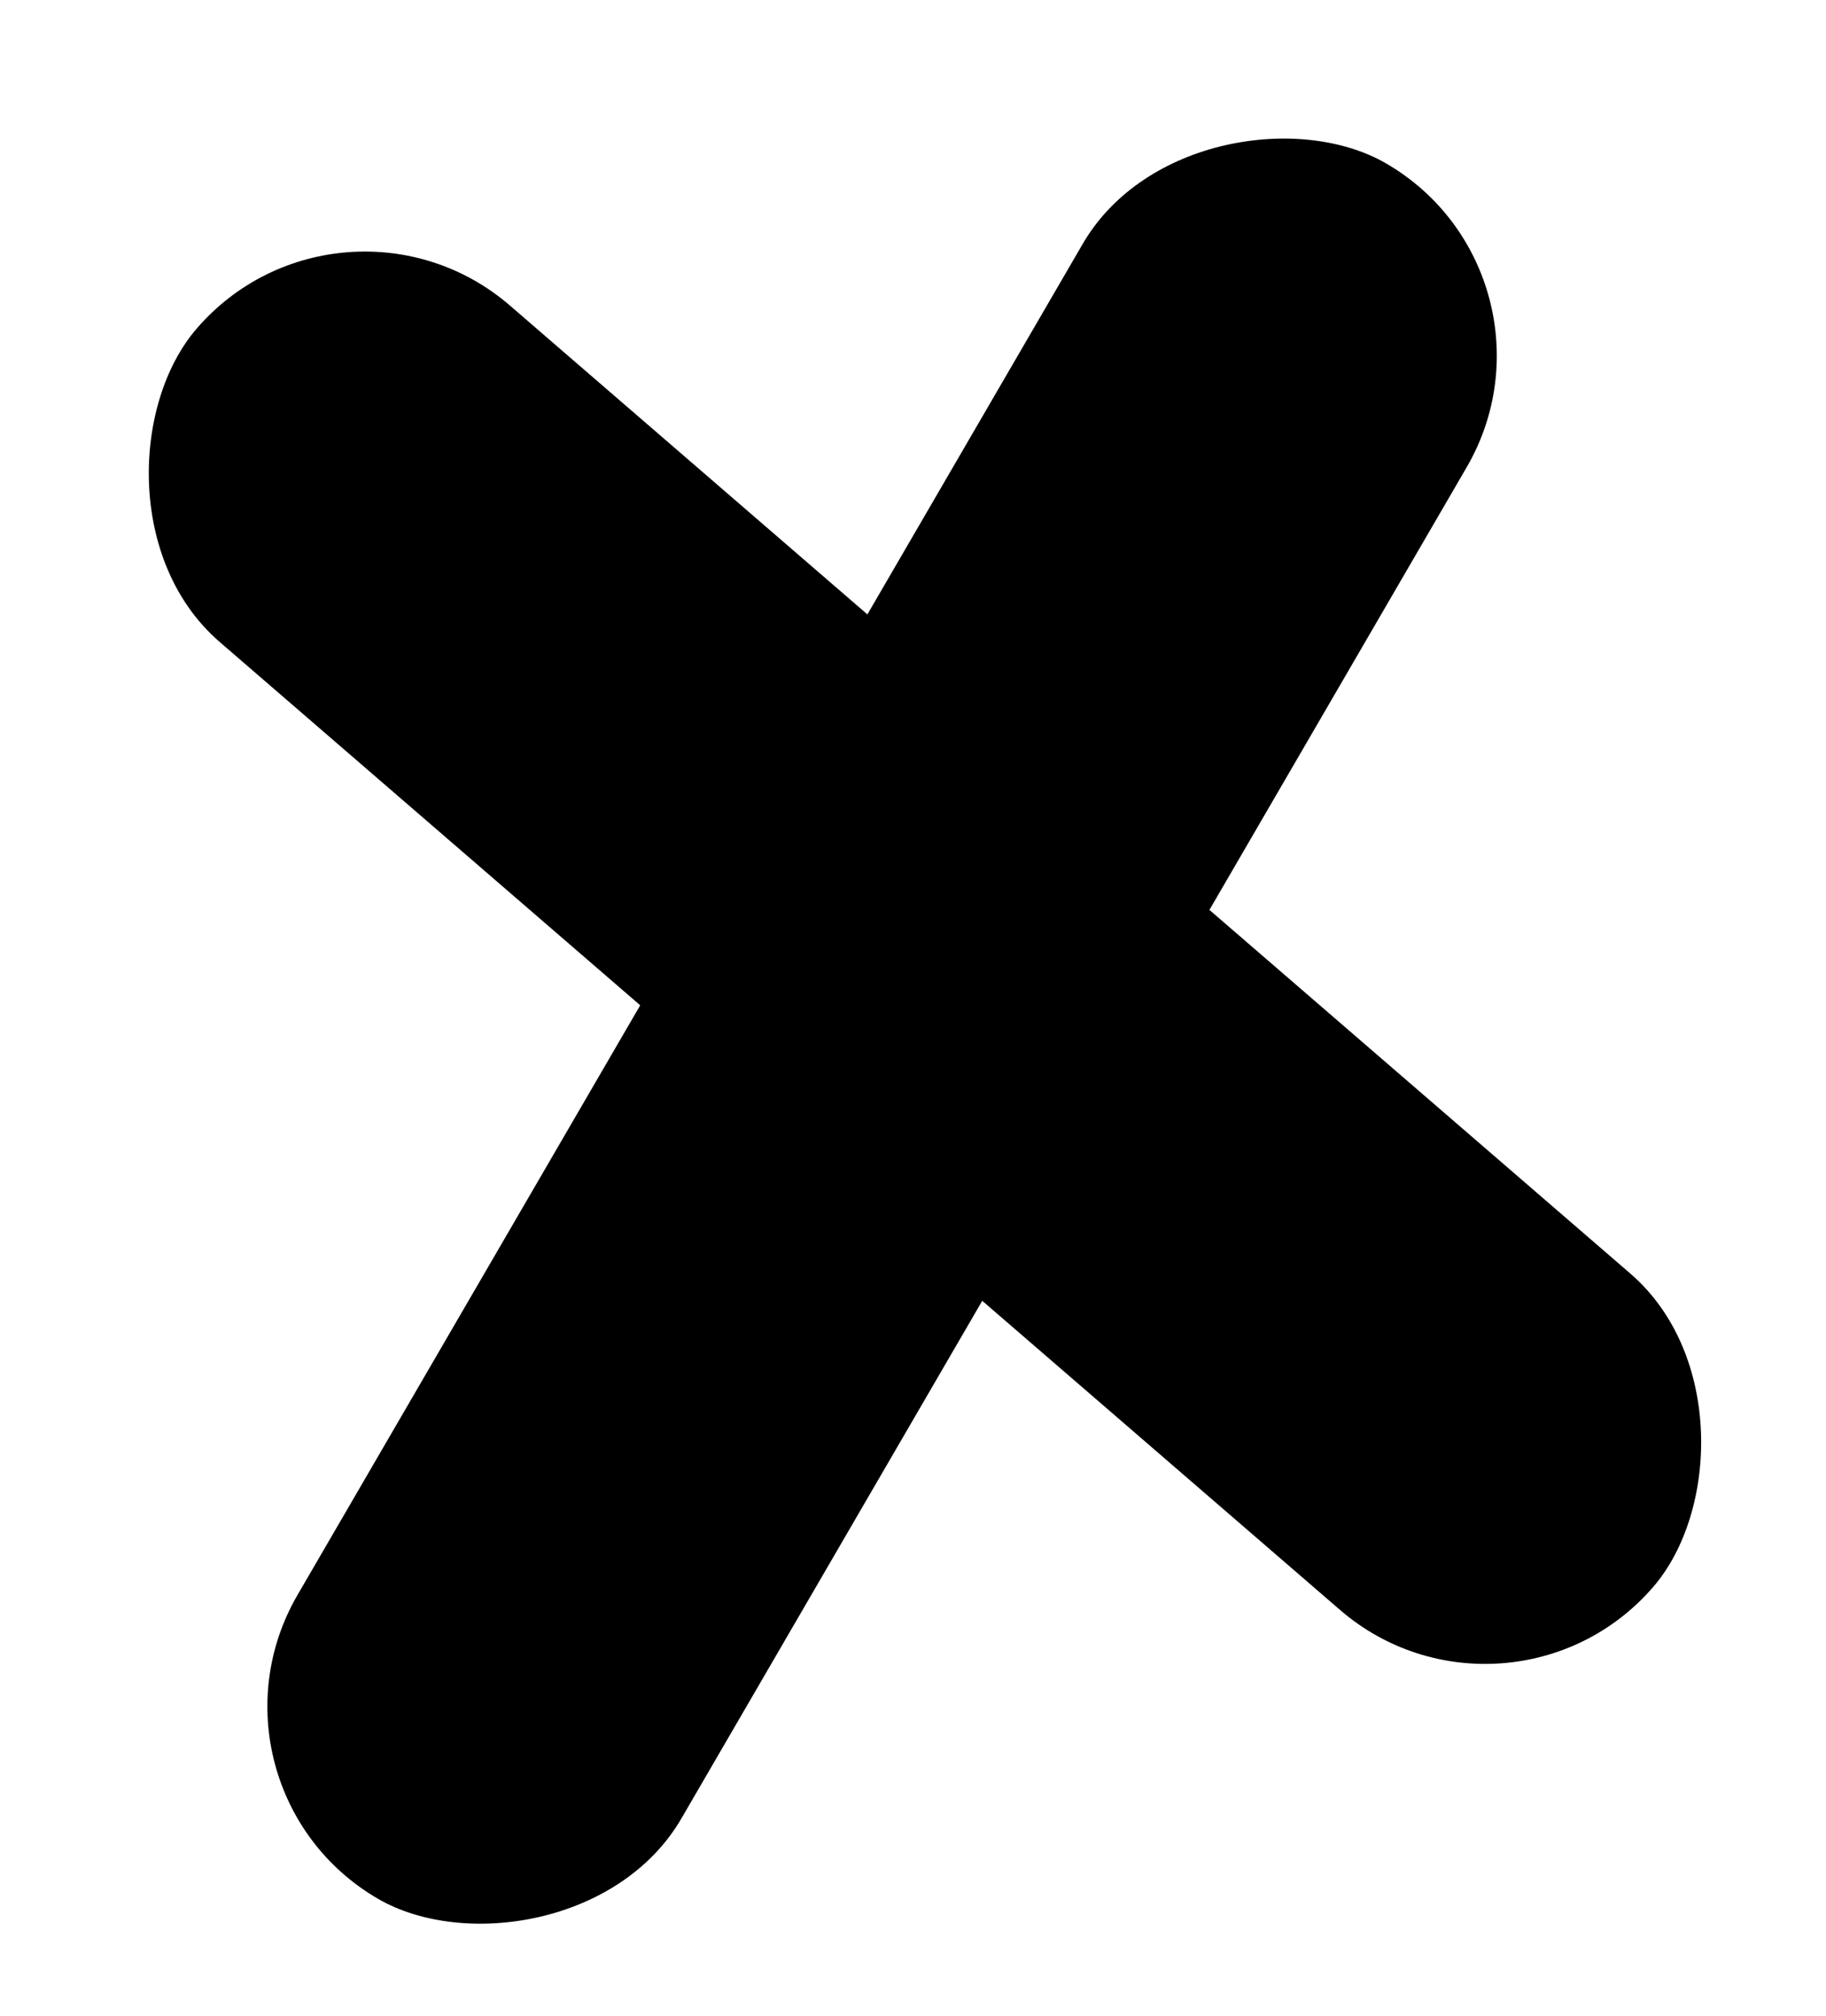 <svg width="29" height="32" viewBox="0 0 29 32" fill="none" xmlns="http://www.w3.org/2000/svg">
<rect x="5.43" y="2.546" width="30.564" height="7.055" rx="3.527" transform="rotate(40.815 5.43 2.546)" fill="black"/>
<rect x="25.066" y="4.369" width="31.864" height="7.054" rx="3.527" transform="rotate(120.174 25.066 4.369)" fill="black"/>
</svg>
